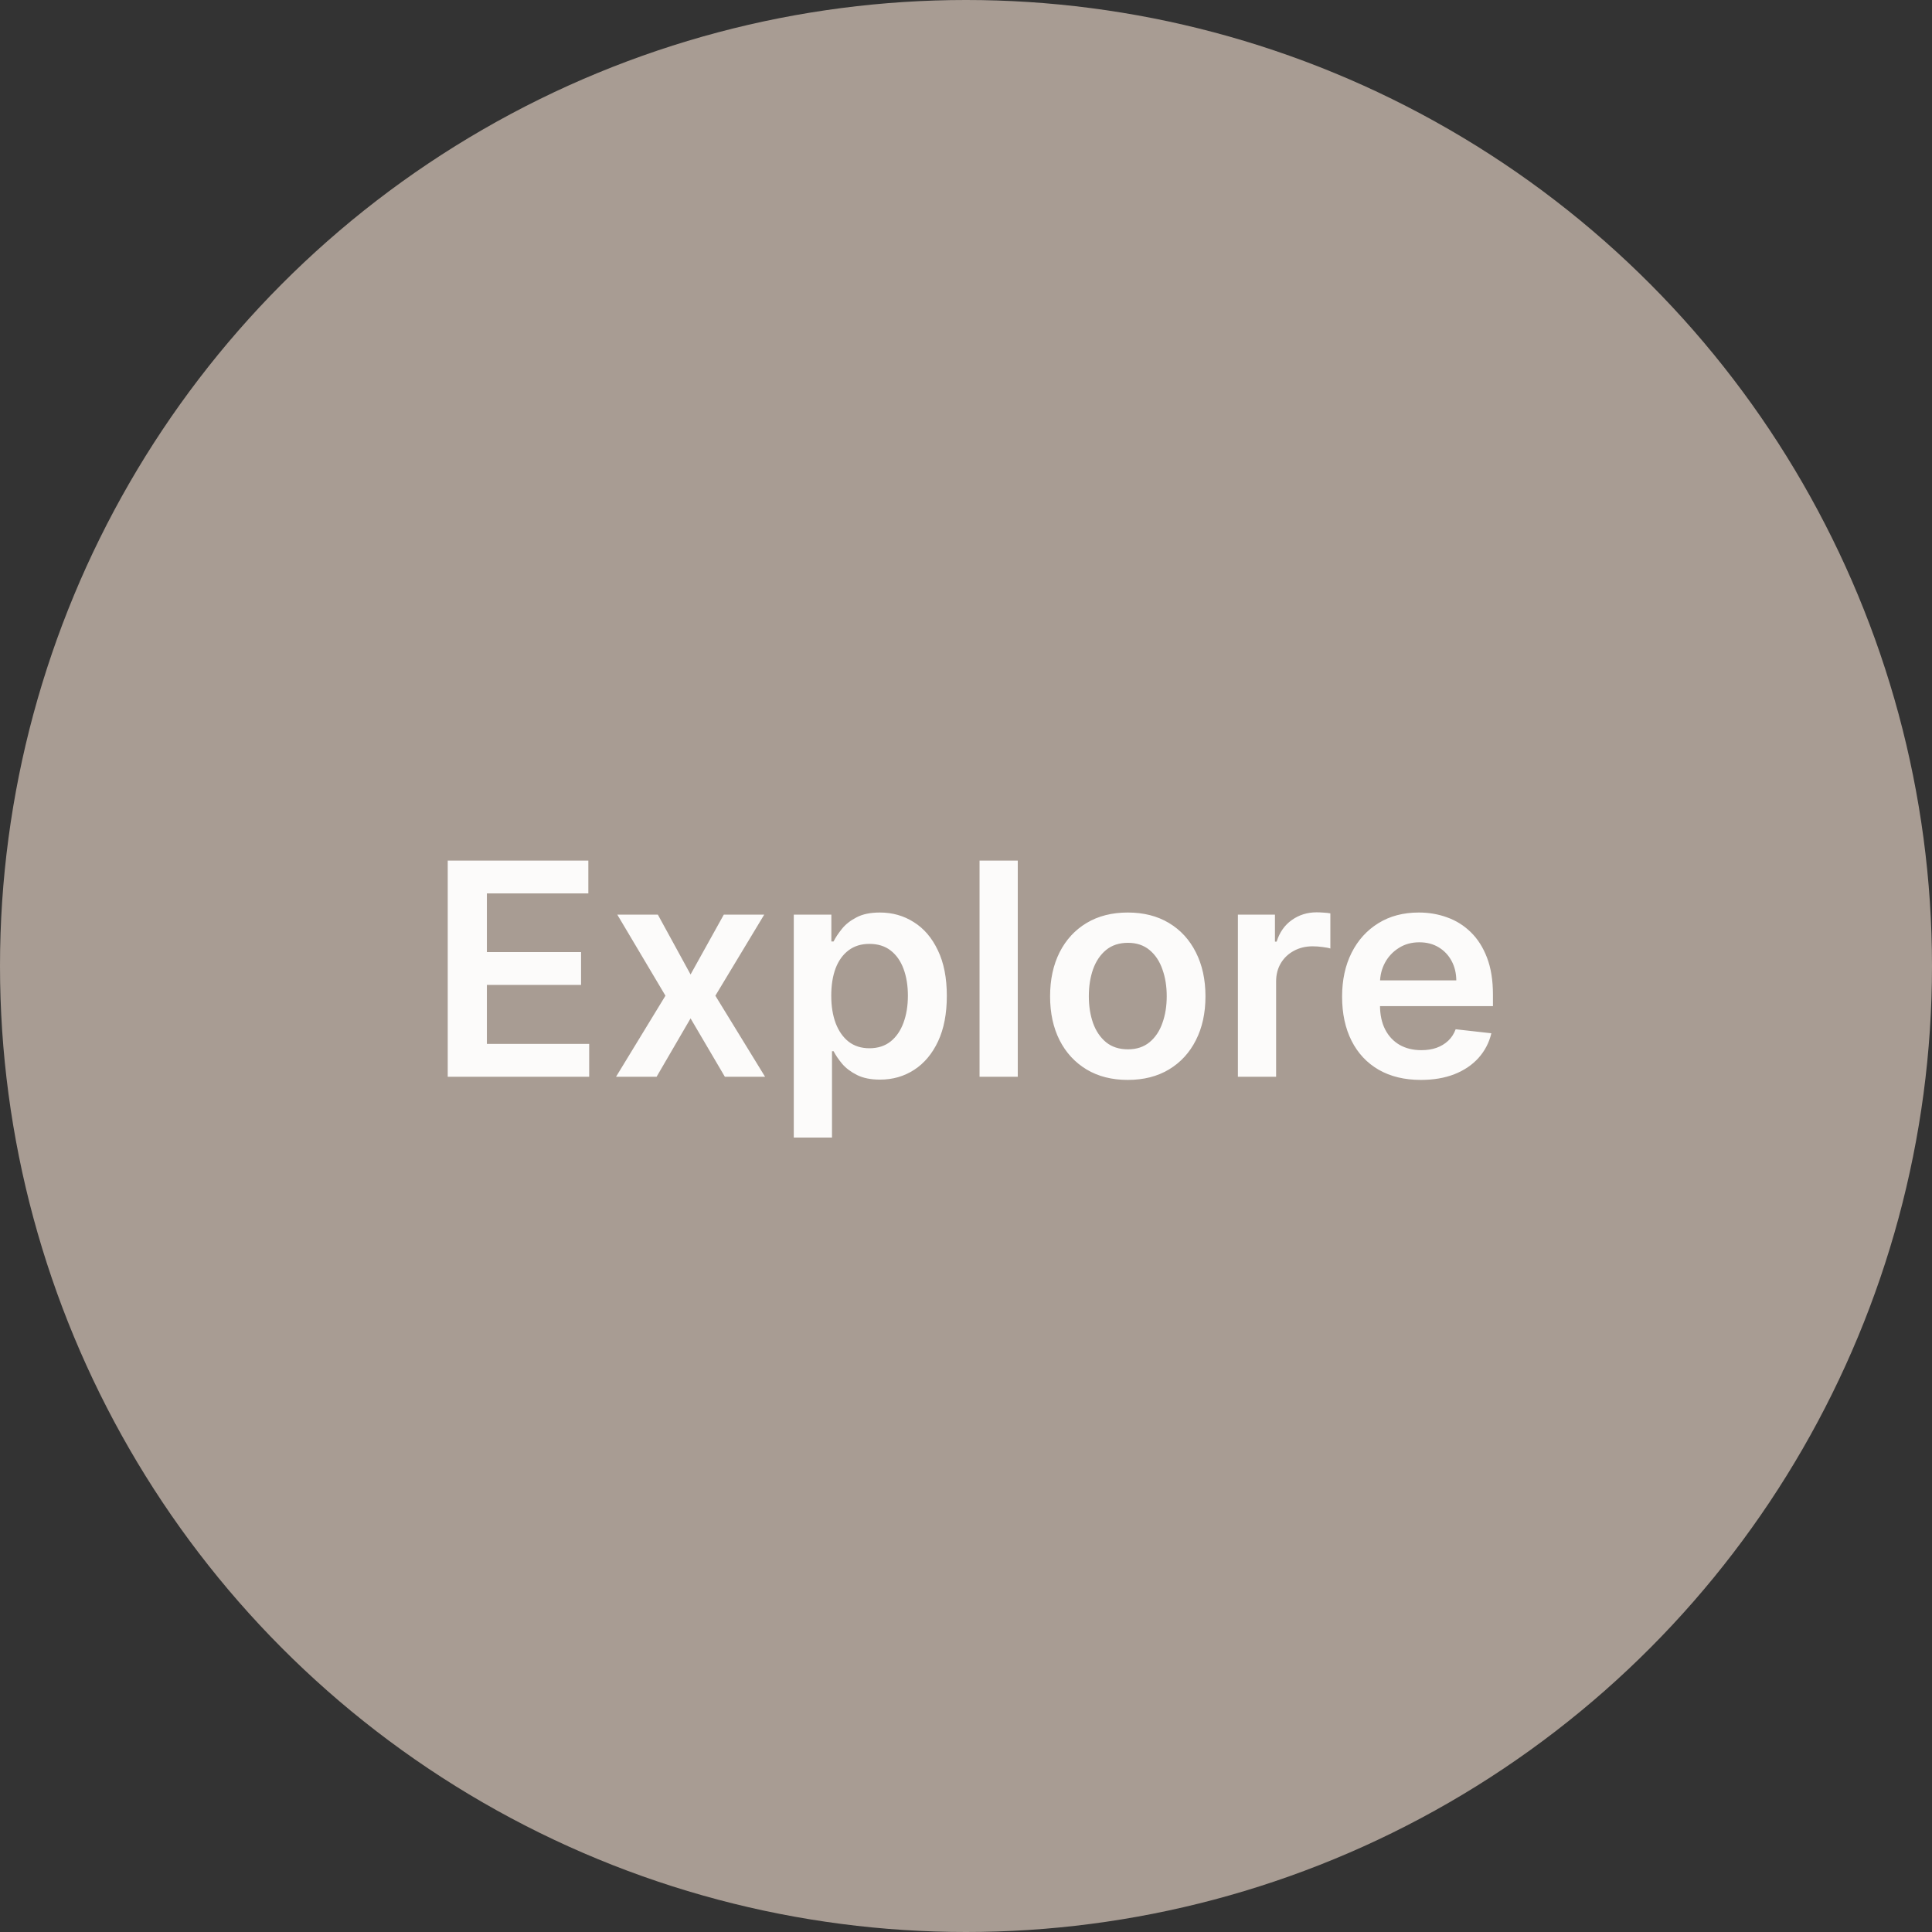 <svg width="78" height="78" viewBox="0 0 78 78" fill="none" xmlns="http://www.w3.org/2000/svg">
<rect x="0" y="0" width="78" height="78" fill="#333333" stroke="none"/>
<circle cx="39" cy="39" r="39" fill="#A89C93"/>
<path d="M18.076 43.472V34.744H23.753V36.07H19.657V38.439H23.459V39.764H19.657V42.146H23.787V43.472H18.076ZM26.559 36.926L27.88 39.342L29.222 36.926H30.854L28.881 40.199L30.888 43.472H29.265L27.88 41.115L26.508 43.472H24.871L26.866 40.199L24.922 36.926H26.559ZM32.047 45.926V36.926H33.564V38.009H33.654C33.733 37.849 33.846 37.681 33.99 37.502C34.135 37.32 34.331 37.165 34.579 37.037C34.826 36.906 35.141 36.841 35.525 36.841C36.03 36.841 36.486 36.97 36.892 37.229C37.302 37.484 37.626 37.864 37.864 38.367C38.106 38.867 38.226 39.48 38.226 40.208C38.226 40.926 38.108 41.537 37.873 42.04C37.637 42.543 37.316 42.926 36.91 43.19C36.503 43.455 36.043 43.587 35.529 43.587C35.154 43.587 34.843 43.524 34.596 43.399C34.349 43.274 34.15 43.124 33.999 42.947C33.851 42.769 33.736 42.599 33.654 42.44H33.59V45.926H32.047ZM33.56 40.199C33.56 40.622 33.62 40.993 33.739 41.311C33.861 41.629 34.036 41.878 34.263 42.057C34.493 42.233 34.772 42.321 35.099 42.321C35.439 42.321 35.725 42.23 35.955 42.048C36.185 41.864 36.358 41.612 36.475 41.294C36.594 40.973 36.654 40.608 36.654 40.199C36.654 39.793 36.596 39.432 36.479 39.117C36.363 38.801 36.189 38.554 35.959 38.375C35.729 38.196 35.442 38.107 35.099 38.107C34.769 38.107 34.489 38.193 34.259 38.367C34.029 38.54 33.854 38.783 33.735 39.095C33.618 39.408 33.56 39.776 33.56 40.199ZM41.09 34.744V43.472H39.547V34.744H41.09ZM45.531 43.599C44.892 43.599 44.338 43.459 43.869 43.178C43.401 42.896 43.037 42.503 42.779 41.997C42.523 41.492 42.395 40.901 42.395 40.224C42.395 39.548 42.523 38.956 42.779 38.447C43.037 37.939 43.401 37.544 43.869 37.263C44.338 36.982 44.892 36.841 45.531 36.841C46.171 36.841 46.724 36.982 47.193 37.263C47.662 37.544 48.024 37.939 48.28 38.447C48.538 38.956 48.668 39.548 48.668 40.224C48.668 40.901 48.538 41.492 48.28 41.997C48.024 42.503 47.662 42.896 47.193 43.178C46.724 43.459 46.171 43.599 45.531 43.599ZM45.54 42.364C45.886 42.364 46.176 42.269 46.409 42.078C46.642 41.885 46.816 41.627 46.929 41.303C47.046 40.979 47.104 40.618 47.104 40.22C47.104 39.82 47.046 39.458 46.929 39.134C46.816 38.807 46.642 38.547 46.409 38.354C46.176 38.161 45.886 38.064 45.54 38.064C45.185 38.064 44.889 38.161 44.654 38.354C44.421 38.547 44.246 38.807 44.129 39.134C44.016 39.458 43.959 39.82 43.959 40.22C43.959 40.618 44.016 40.979 44.129 41.303C44.246 41.627 44.421 41.885 44.654 42.078C44.889 42.269 45.185 42.364 45.54 42.364ZM49.977 43.472V36.926H51.473V38.017H51.541C51.66 37.639 51.865 37.348 52.155 37.144C52.447 36.936 52.781 36.833 53.156 36.833C53.241 36.833 53.336 36.837 53.441 36.845C53.55 36.851 53.639 36.861 53.71 36.875V38.294C53.645 38.271 53.541 38.252 53.399 38.234C53.26 38.215 53.125 38.205 52.994 38.205C52.713 38.205 52.46 38.266 52.236 38.388C52.014 38.507 51.839 38.673 51.711 38.886C51.584 39.099 51.52 39.345 51.52 39.624V43.472H49.977ZM57.363 43.599C56.707 43.599 56.14 43.463 55.663 43.19C55.188 42.915 54.823 42.526 54.568 42.023C54.312 41.517 54.184 40.922 54.184 40.237C54.184 39.564 54.312 38.973 54.568 38.465C54.826 37.953 55.187 37.556 55.65 37.271C56.113 36.984 56.657 36.841 57.282 36.841C57.685 36.841 58.066 36.906 58.424 37.037C58.785 37.165 59.103 37.364 59.379 37.634C59.657 37.904 59.876 38.247 60.035 38.665C60.194 39.08 60.274 39.574 60.274 40.148V40.621H54.908V39.581H58.795C58.792 39.286 58.728 39.023 58.603 38.793C58.478 38.56 58.303 38.377 58.079 38.243C57.857 38.109 57.599 38.043 57.303 38.043C56.988 38.043 56.711 38.119 56.472 38.273C56.234 38.423 56.048 38.622 55.914 38.869C55.783 39.114 55.717 39.382 55.714 39.675V40.583C55.714 40.963 55.783 41.29 55.923 41.563C56.062 41.833 56.257 42.04 56.507 42.185C56.757 42.327 57.049 42.398 57.384 42.398C57.609 42.398 57.812 42.367 57.994 42.304C58.175 42.239 58.333 42.144 58.467 42.019C58.6 41.894 58.701 41.739 58.769 41.554L60.21 41.716C60.119 42.097 59.945 42.429 59.69 42.713C59.437 42.994 59.113 43.213 58.718 43.369C58.323 43.523 57.872 43.599 57.363 43.599Z" fill="#FCFBFA"/>
</svg>
